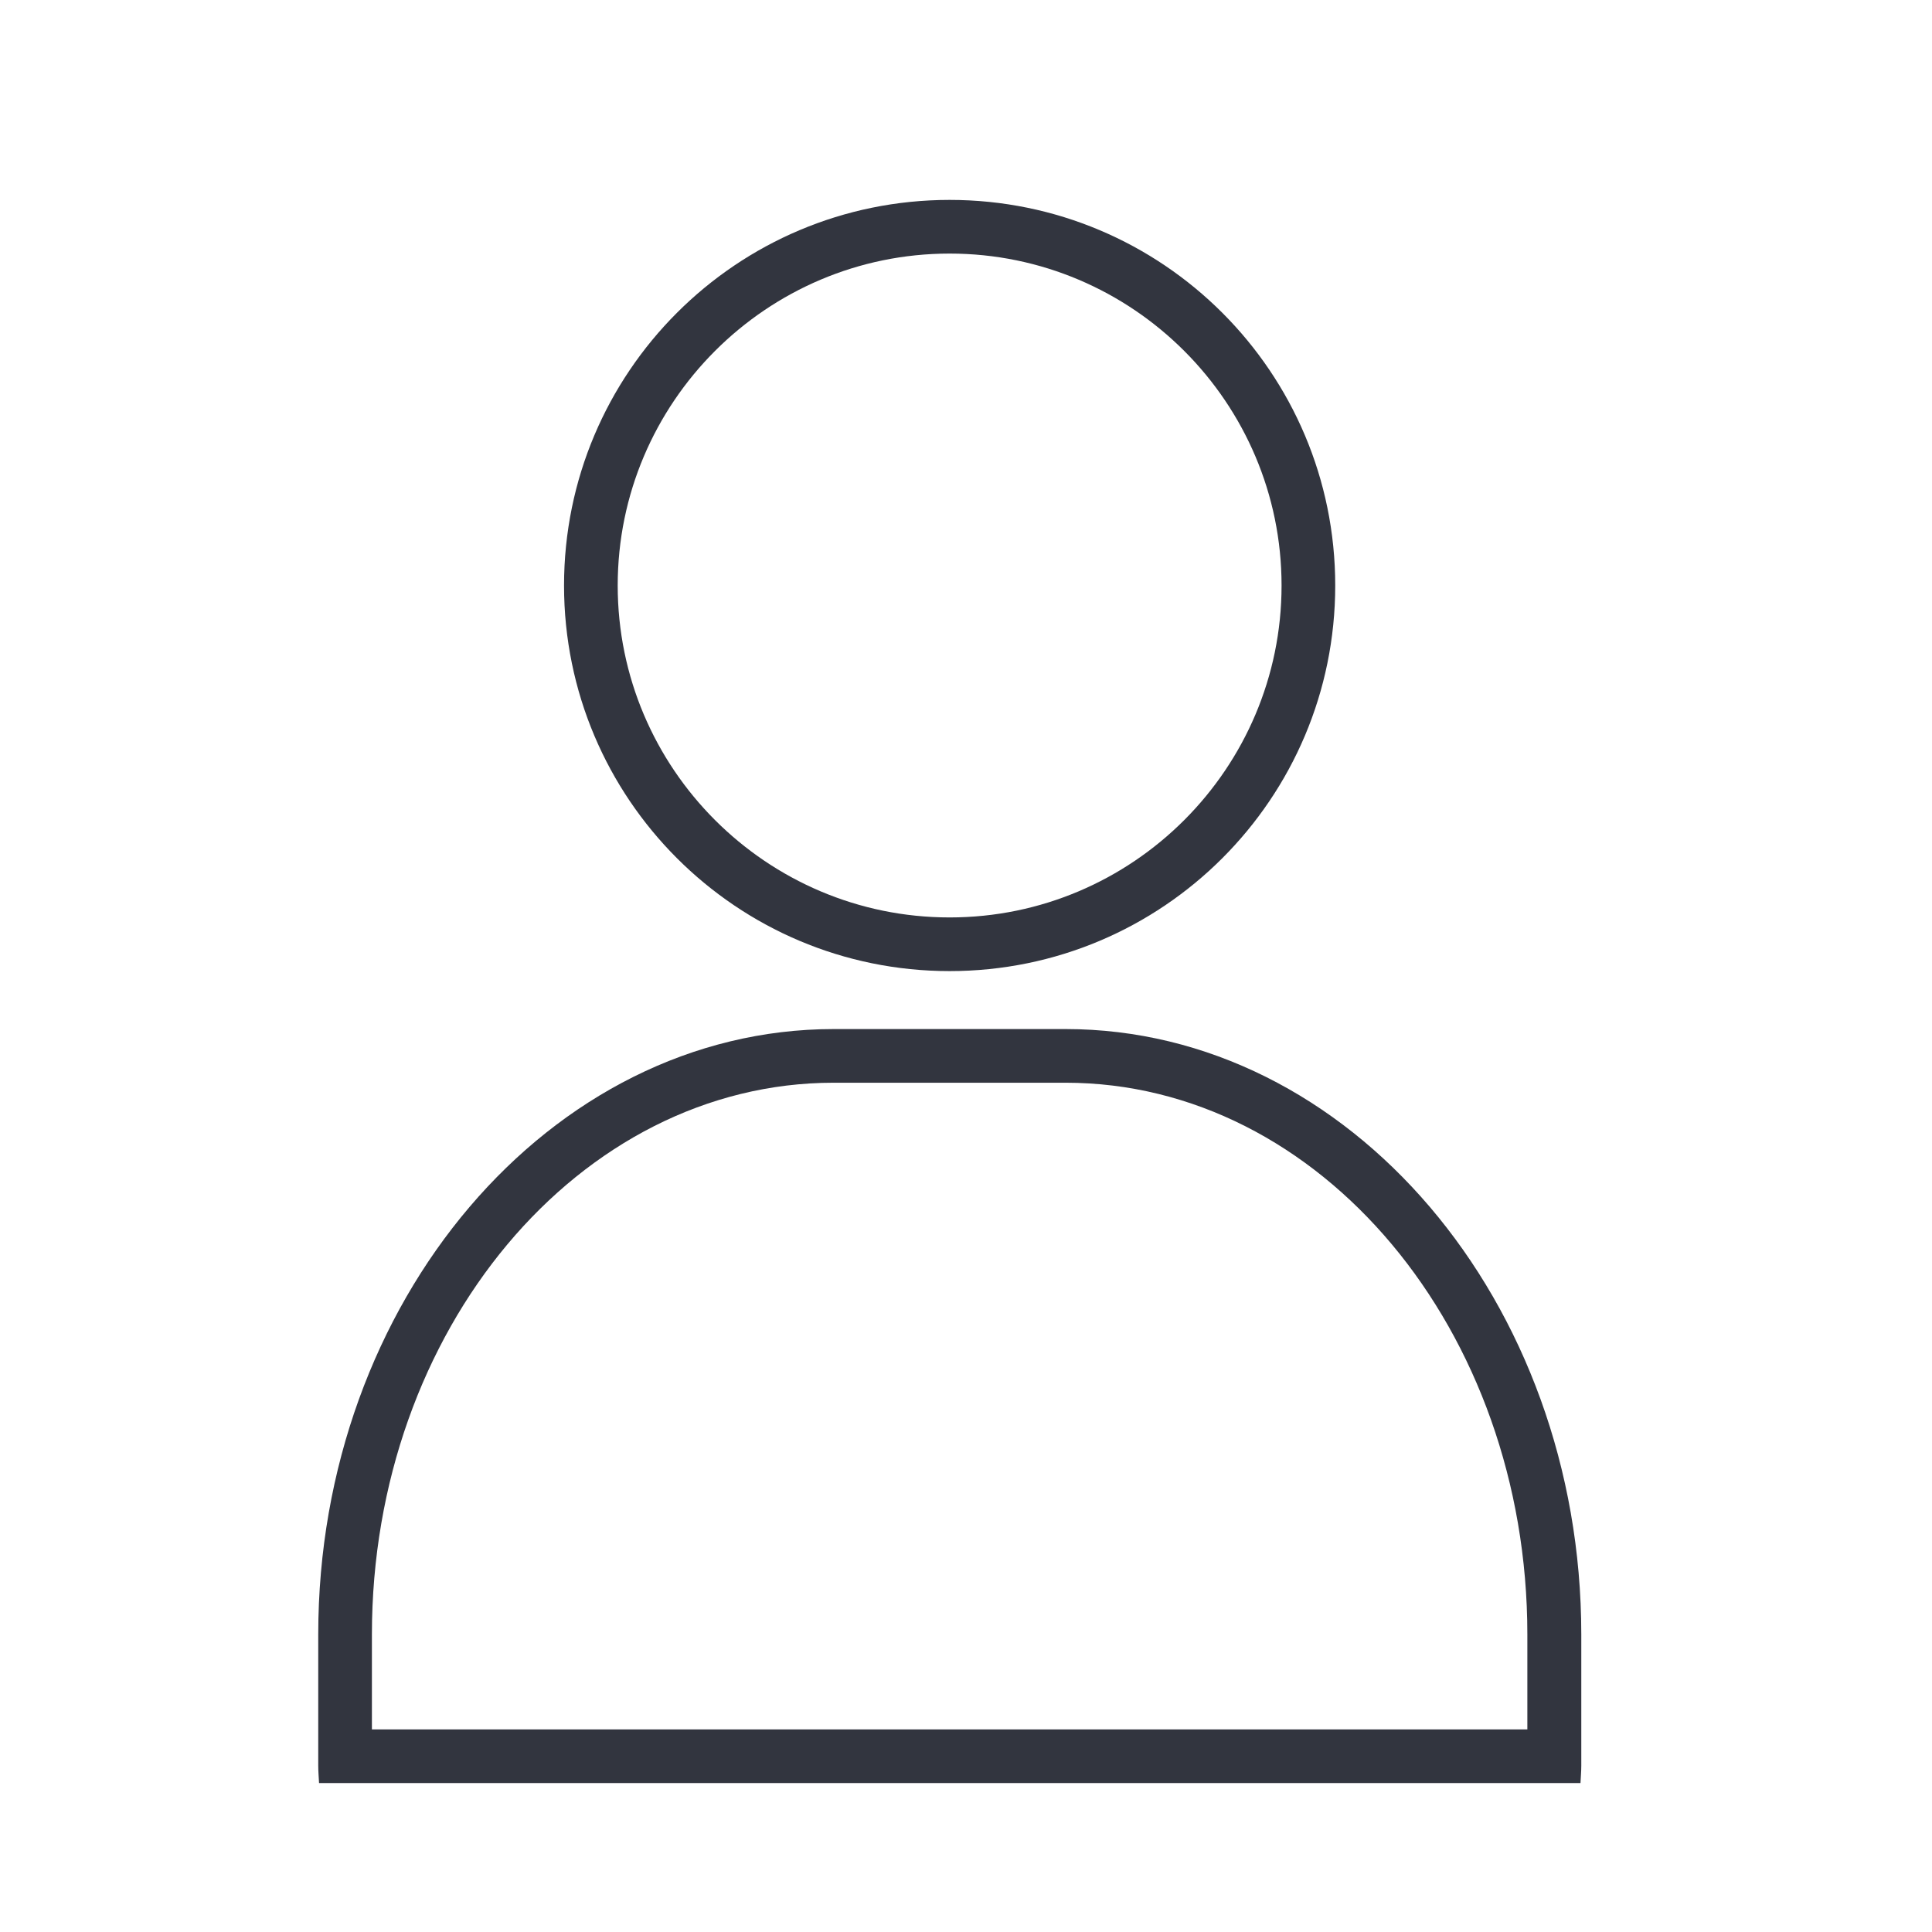 <?xml version="1.0" encoding="utf-8"?>
<!-- Generator: Adobe Illustrator 25.0.0, SVG Export Plug-In . SVG Version: 6.00 Build 0)  -->
<svg version="1.1" id="Layer_1" xmlns="http://www.w3.org/2000/svg" xmlns:xlink="http://www.w3.org/1999/xlink" x="0px" y="0px"
	 viewBox="0 0 72 72" style="enable-background:new 0 0 72 72;" xml:space="preserve">
<style type="text/css">
	.st0{fill:#32353F;}
</style>
<g>
	<path class="st0" d="M35.39,9.45c6.82,0,12.37,5.55,12.37,12.37s-5.55,12.37-12.37,12.37s-12.37-5.55-12.37-12.37
		S28.57,9.45,35.39,9.45 M35.39,7.45c-7.94,0-14.37,6.43-14.37,14.37s6.43,14.37,14.37,14.37s14.37-6.43,14.37-14.37
		S43.33,7.45,35.39,7.45L35.39,7.45z"/>
</g>
<g>
	<path class="st0" d="M39.71,40.35c9.49,0,17.21,9.22,17.21,20.56v3.54H13.86v-3.54c0-11.34,7.72-20.56,17.21-20.56H39.71
		 M39.71,38.35h-8.64c-10.57,0-19.21,10.15-19.21,22.56v4.89c0,0.22,0.02,0.43,0.03,0.65H58.9c0.01-0.22,0.03-0.43,0.03-0.65v-4.89
		C58.93,48.5,50.28,38.35,39.71,38.35L39.71,38.35z"/>
</g>
</svg>
